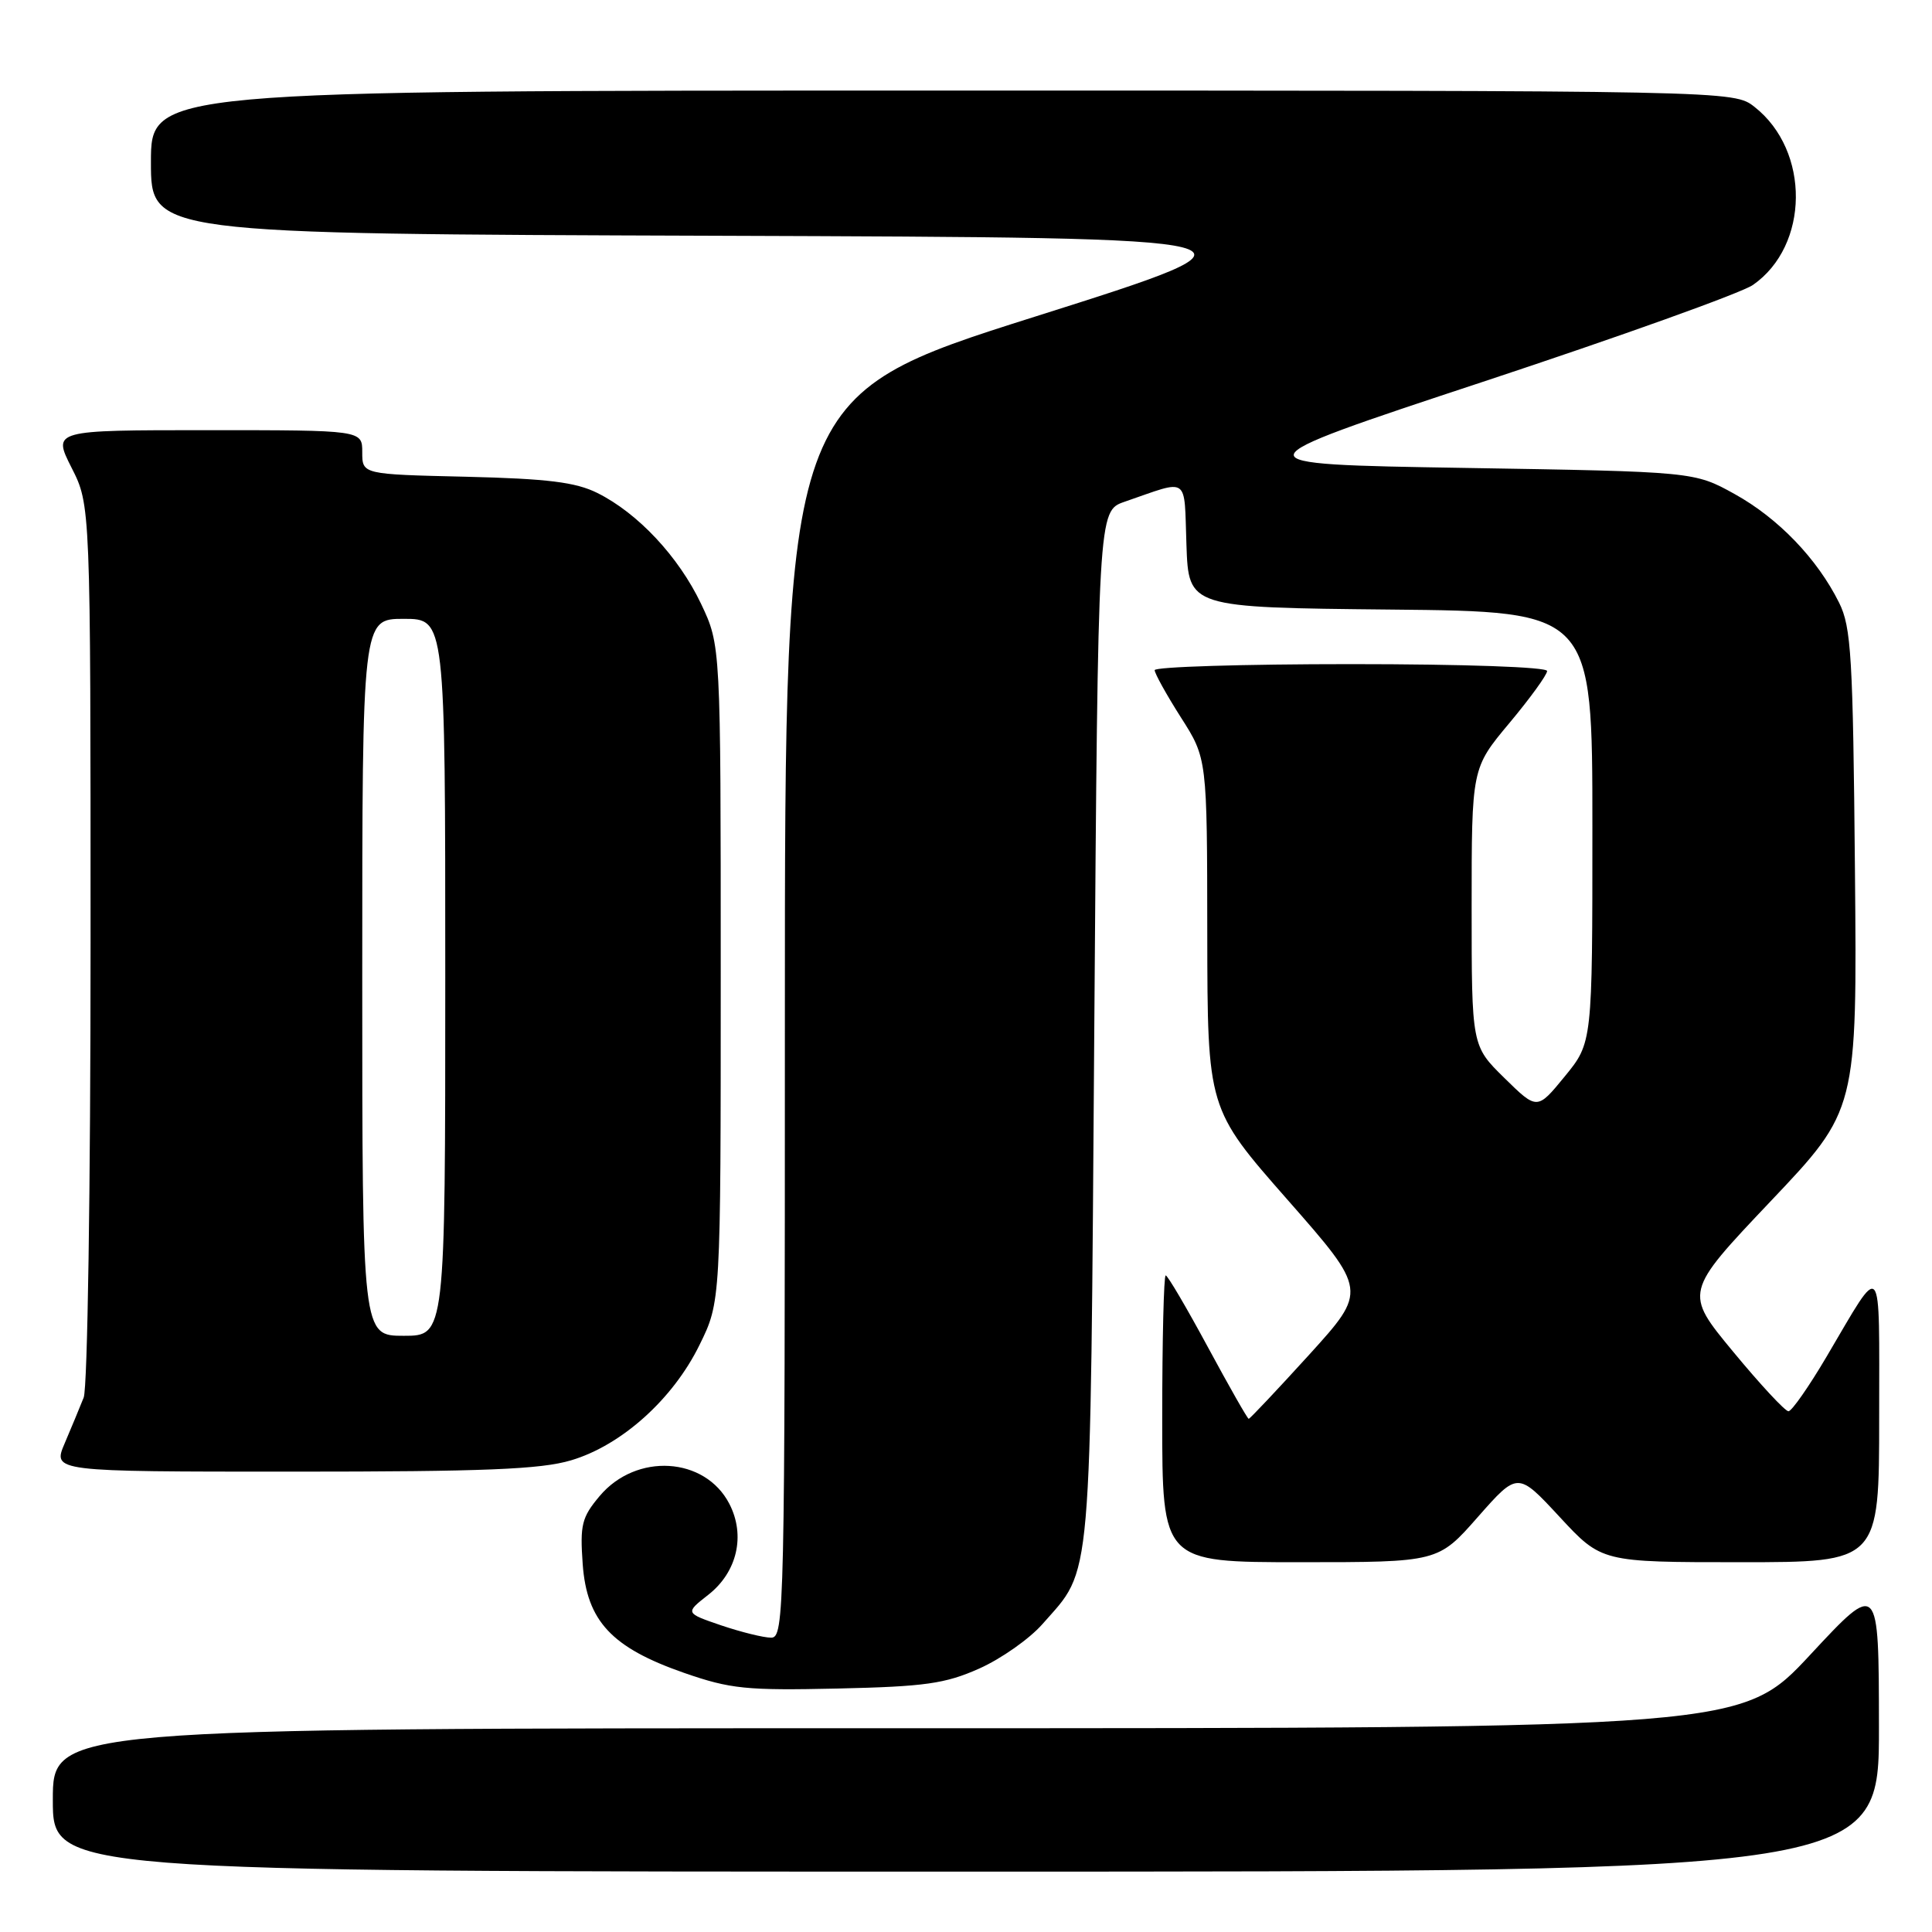 <?xml version="1.0" encoding="UTF-8" standalone="no"?>
<!DOCTYPE svg PUBLIC "-//W3C//DTD SVG 1.1//EN" "http://www.w3.org/Graphics/SVG/1.1/DTD/svg11.dtd" >
<svg xmlns="http://www.w3.org/2000/svg" xmlns:xlink="http://www.w3.org/1999/xlink" version="1.1" viewBox="0 0 256 256">
 <g >
 <path fill="currentColor"
d=" M 248.97 228.75 C 248.95 209.50 248.95 209.50 239.88 219.25 C 230.81 229.00 230.81 229.00 118.90 229.00 C 7.00 229.00 7.00 229.00 7.00 238.50 C 7.00 248.00 7.00 248.00 128.00 248.00 C 249.00 248.00 249.00 248.00 248.97 228.75 Z  M 129.76 221.09 C 132.65 219.80 136.42 217.15 138.13 215.20 C 144.78 207.63 144.45 211.40 145.00 136.10 C 145.50 67.70 145.50 67.70 149.00 66.49 C 157.71 63.49 156.88 62.91 157.21 72.20 C 157.50 80.50 157.50 80.50 184.25 80.77 C 211.00 81.03 211.00 81.03 211.00 109.60 C 211.00 138.16 211.00 138.16 207.34 142.63 C 203.68 147.10 203.68 147.10 199.34 142.84 C 195.00 138.58 195.00 138.58 195.00 120.19 C 195.00 101.79 195.00 101.79 200.00 95.81 C 202.75 92.52 205.00 89.41 205.00 88.91 C 205.00 88.39 194.01 88.00 179.00 88.00 C 164.70 88.00 153.00 88.36 153.00 88.80 C 153.00 89.23 154.56 92.05 156.47 95.05 C 159.95 100.50 159.95 100.50 159.97 123.70 C 160.00 146.91 160.00 146.91 170.59 158.96 C 181.18 171.01 181.18 171.01 173.47 179.51 C 169.22 184.18 165.62 188.00 165.46 188.00 C 165.30 188.00 162.87 183.72 160.05 178.50 C 157.23 173.28 154.72 169.00 154.46 169.00 C 154.21 169.00 154.00 177.55 154.00 188.00 C 154.00 207.00 154.00 207.00 172.28 207.00 C 190.56 207.00 190.56 207.00 195.83 201.00 C 201.11 195.01 201.11 195.01 206.66 201.00 C 212.22 207.00 212.22 207.00 230.61 207.00 C 249.00 207.00 249.00 207.00 249.00 187.78 C 249.00 166.30 249.58 166.97 242.04 179.75 C 239.69 183.74 237.41 187.00 236.98 187.00 C 236.54 187.00 233.25 183.46 229.67 179.13 C 223.16 171.26 223.16 171.26 234.62 159.17 C 246.08 147.09 246.08 147.09 245.79 115.30 C 245.53 86.96 245.30 83.10 243.69 79.86 C 240.79 74.03 235.63 68.67 229.86 65.47 C 224.50 62.50 224.50 62.50 194.00 62.00 C 163.50 61.50 163.50 61.50 196.50 50.59 C 214.65 44.59 230.74 38.82 232.27 37.76 C 239.76 32.56 239.88 19.98 232.49 14.17 C 229.73 12.00 229.73 12.00 124.87 12.00 C 20.00 12.00 20.00 12.00 20.00 21.49 C 20.00 30.99 20.00 30.99 95.10 31.24 C 170.20 31.50 170.20 31.50 137.10 41.97 C 104.00 52.44 104.00 52.44 104.00 134.72 C 104.00 213.65 103.93 217.00 102.18 217.00 C 101.18 217.00 98.20 216.26 95.56 215.37 C 90.77 213.73 90.77 213.73 93.85 211.32 C 97.68 208.32 98.81 203.46 96.64 199.26 C 93.41 193.02 84.30 192.47 79.45 198.24 C 77.08 201.06 76.84 202.05 77.21 207.25 C 77.76 214.81 81.04 218.32 90.66 221.67 C 96.79 223.80 98.90 224.01 111.00 223.74 C 122.58 223.48 125.25 223.10 129.76 221.09 Z  M 75.67 193.50 C 82.35 191.52 89.17 185.40 92.69 178.21 C 95.50 172.50 95.50 172.50 95.50 129.00 C 95.50 85.50 95.50 85.50 92.89 80.00 C 89.92 73.76 84.52 67.99 79.15 65.32 C 76.28 63.89 72.55 63.43 61.75 63.17 C 48.00 62.85 48.00 62.85 48.00 59.92 C 48.00 57.00 48.00 57.00 27.48 57.00 C 6.97 57.00 6.97 57.00 9.48 61.97 C 12.00 66.93 12.00 66.93 12.00 124.90 C 12.00 157.51 11.60 183.88 11.09 185.18 C 10.58 186.46 9.45 189.19 8.57 191.25 C 6.97 195.00 6.97 195.00 38.81 195.00 C 64.14 195.00 71.66 194.70 75.67 193.50 Z  M 48.00 129.50 C 48.00 82.00 48.00 82.00 53.50 82.00 C 59.00 82.00 59.00 82.00 59.00 129.50 C 59.00 177.00 59.00 177.00 53.50 177.00 C 48.00 177.00 48.00 177.00 48.00 129.50 Z "/>
</g>
</svg>